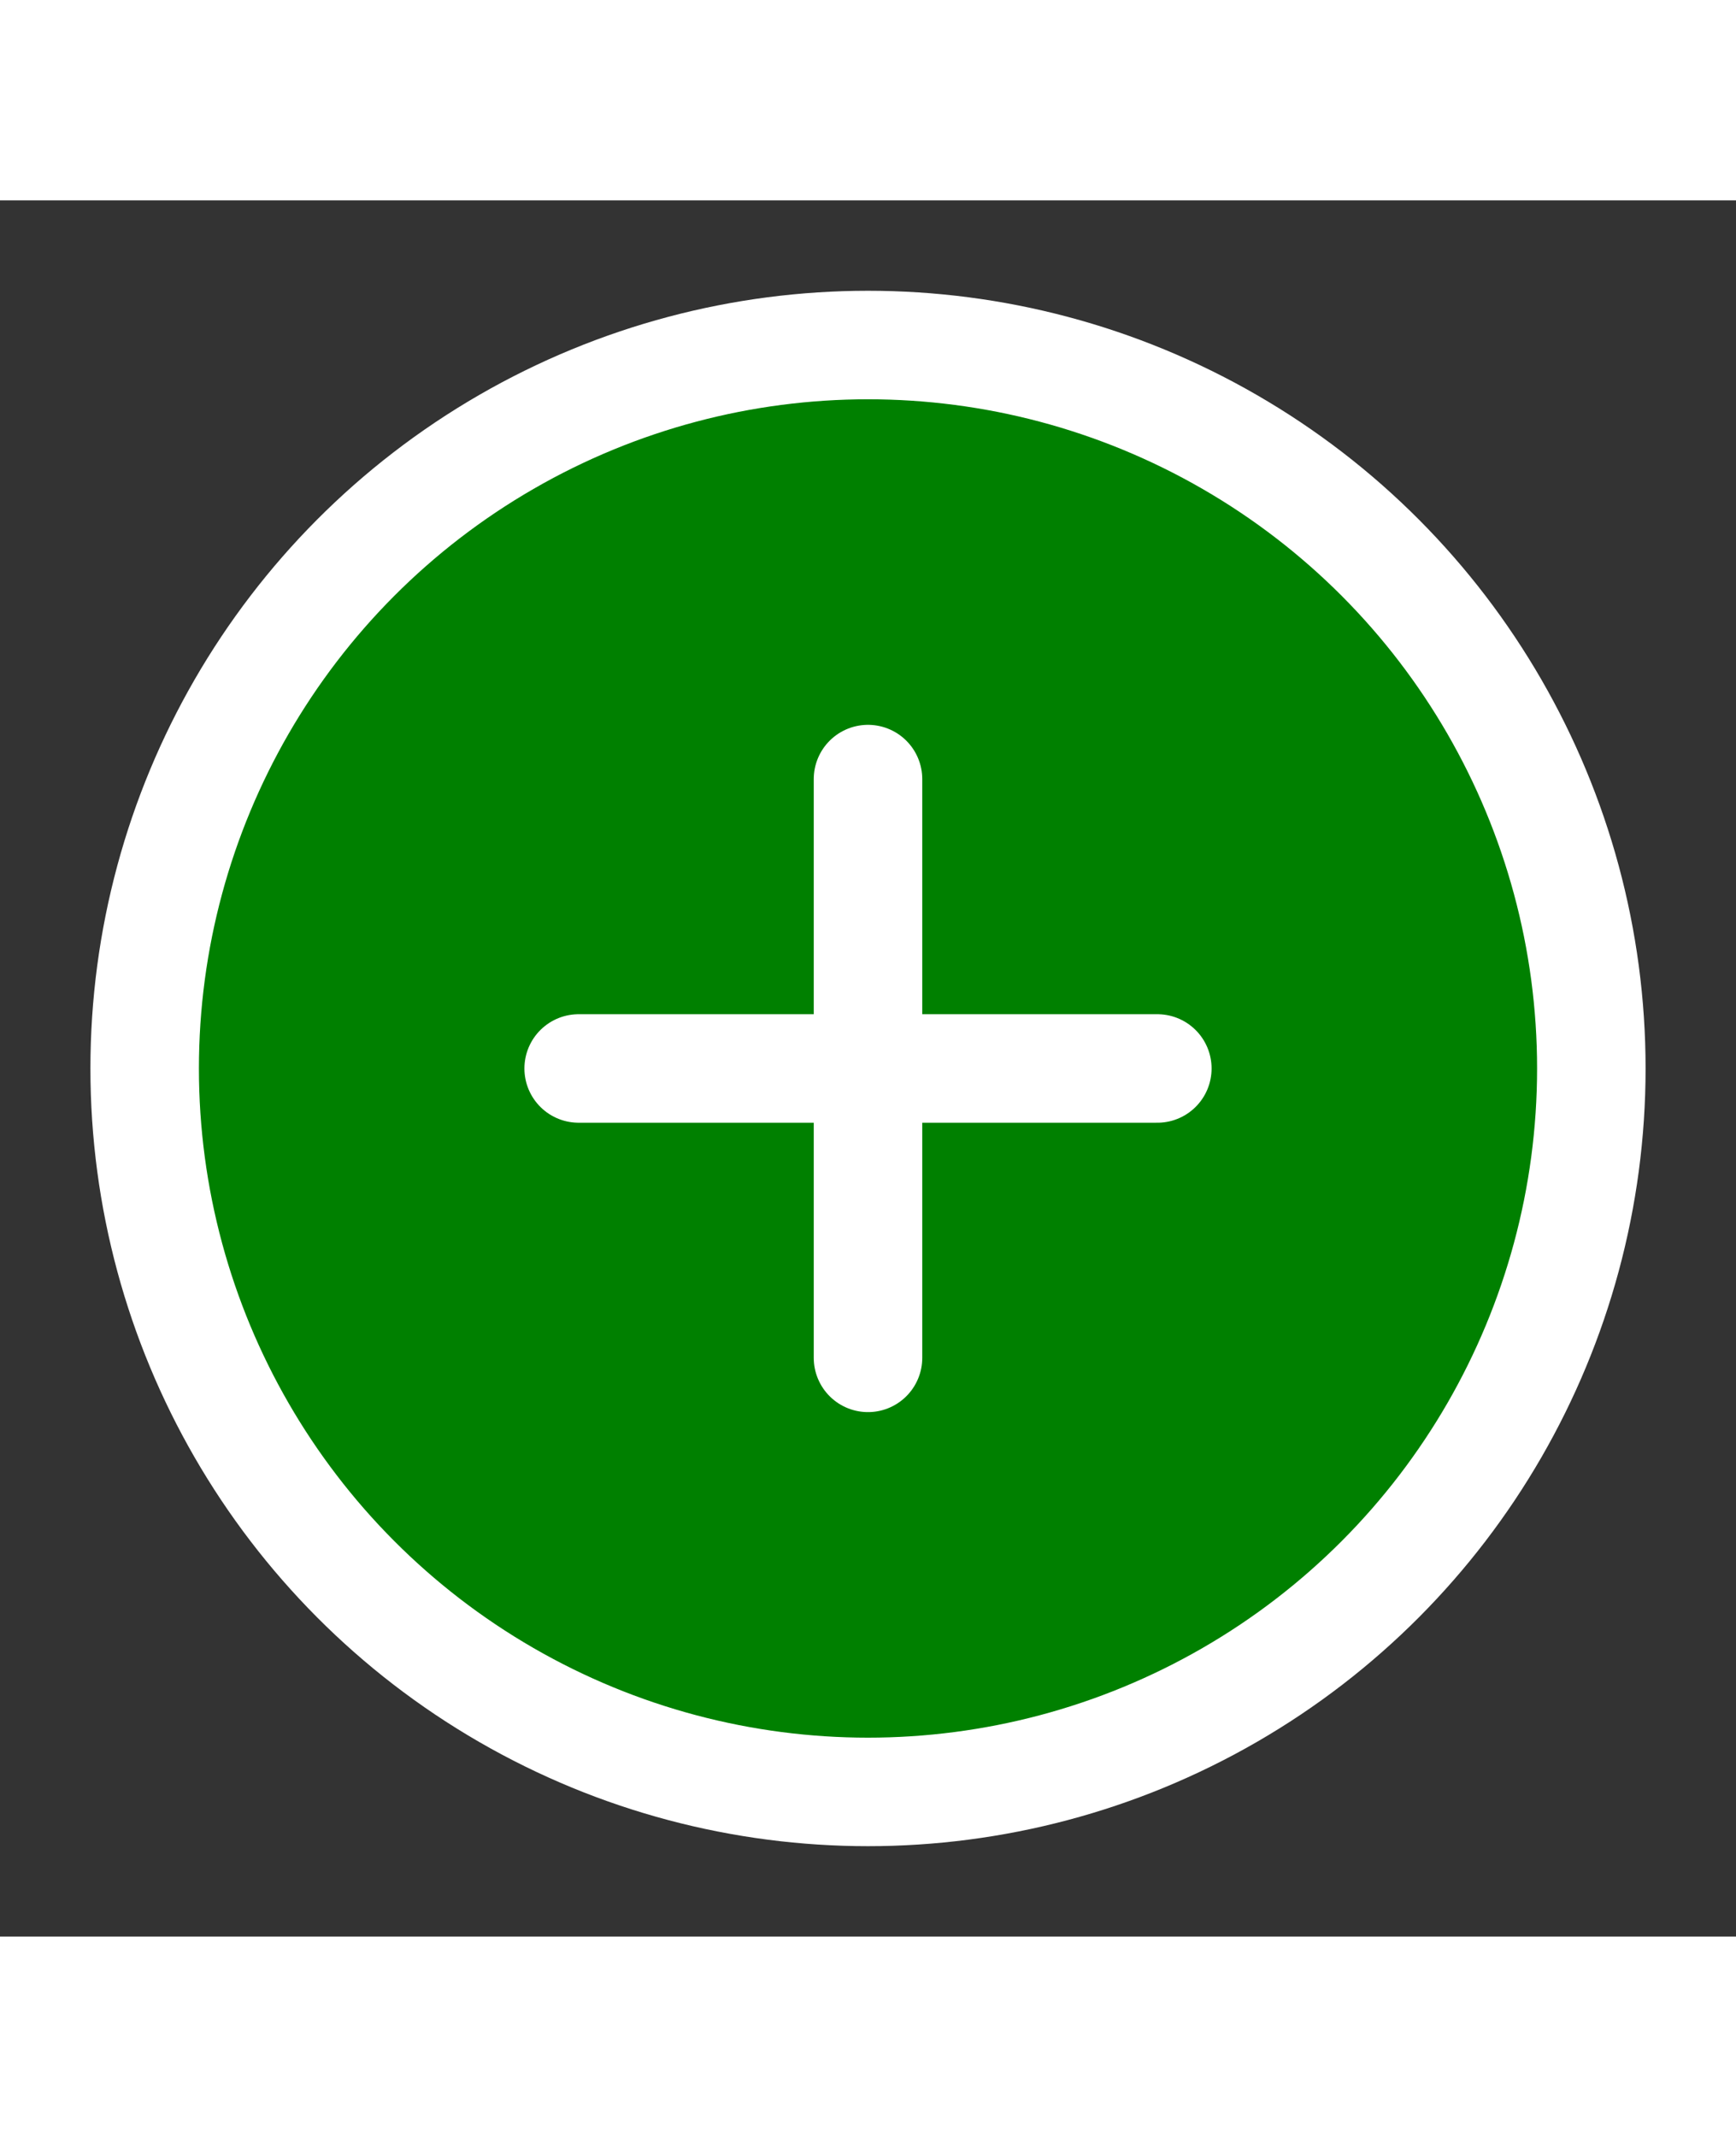 <svg xmlns="http://www.w3.org/2000/svg" 
width="26" height="32" 
viewBox="0 0 24 24" 
fill="green" 
stroke="white" 
stroke-width="1.5" 
stroke-linecap="round" 
stroke-linejoin="round" 
class="">
<rect x="0" y="0" width="24" height="24" fill="#333333" stroke="none"/>
<circle cx="12" cy="12" r="10"></circle>
<line x1="12" y1="8" x2="12" y2="16"></line>
<line x1="8" y1="12" x2="16" y2="12"></line>
</svg>